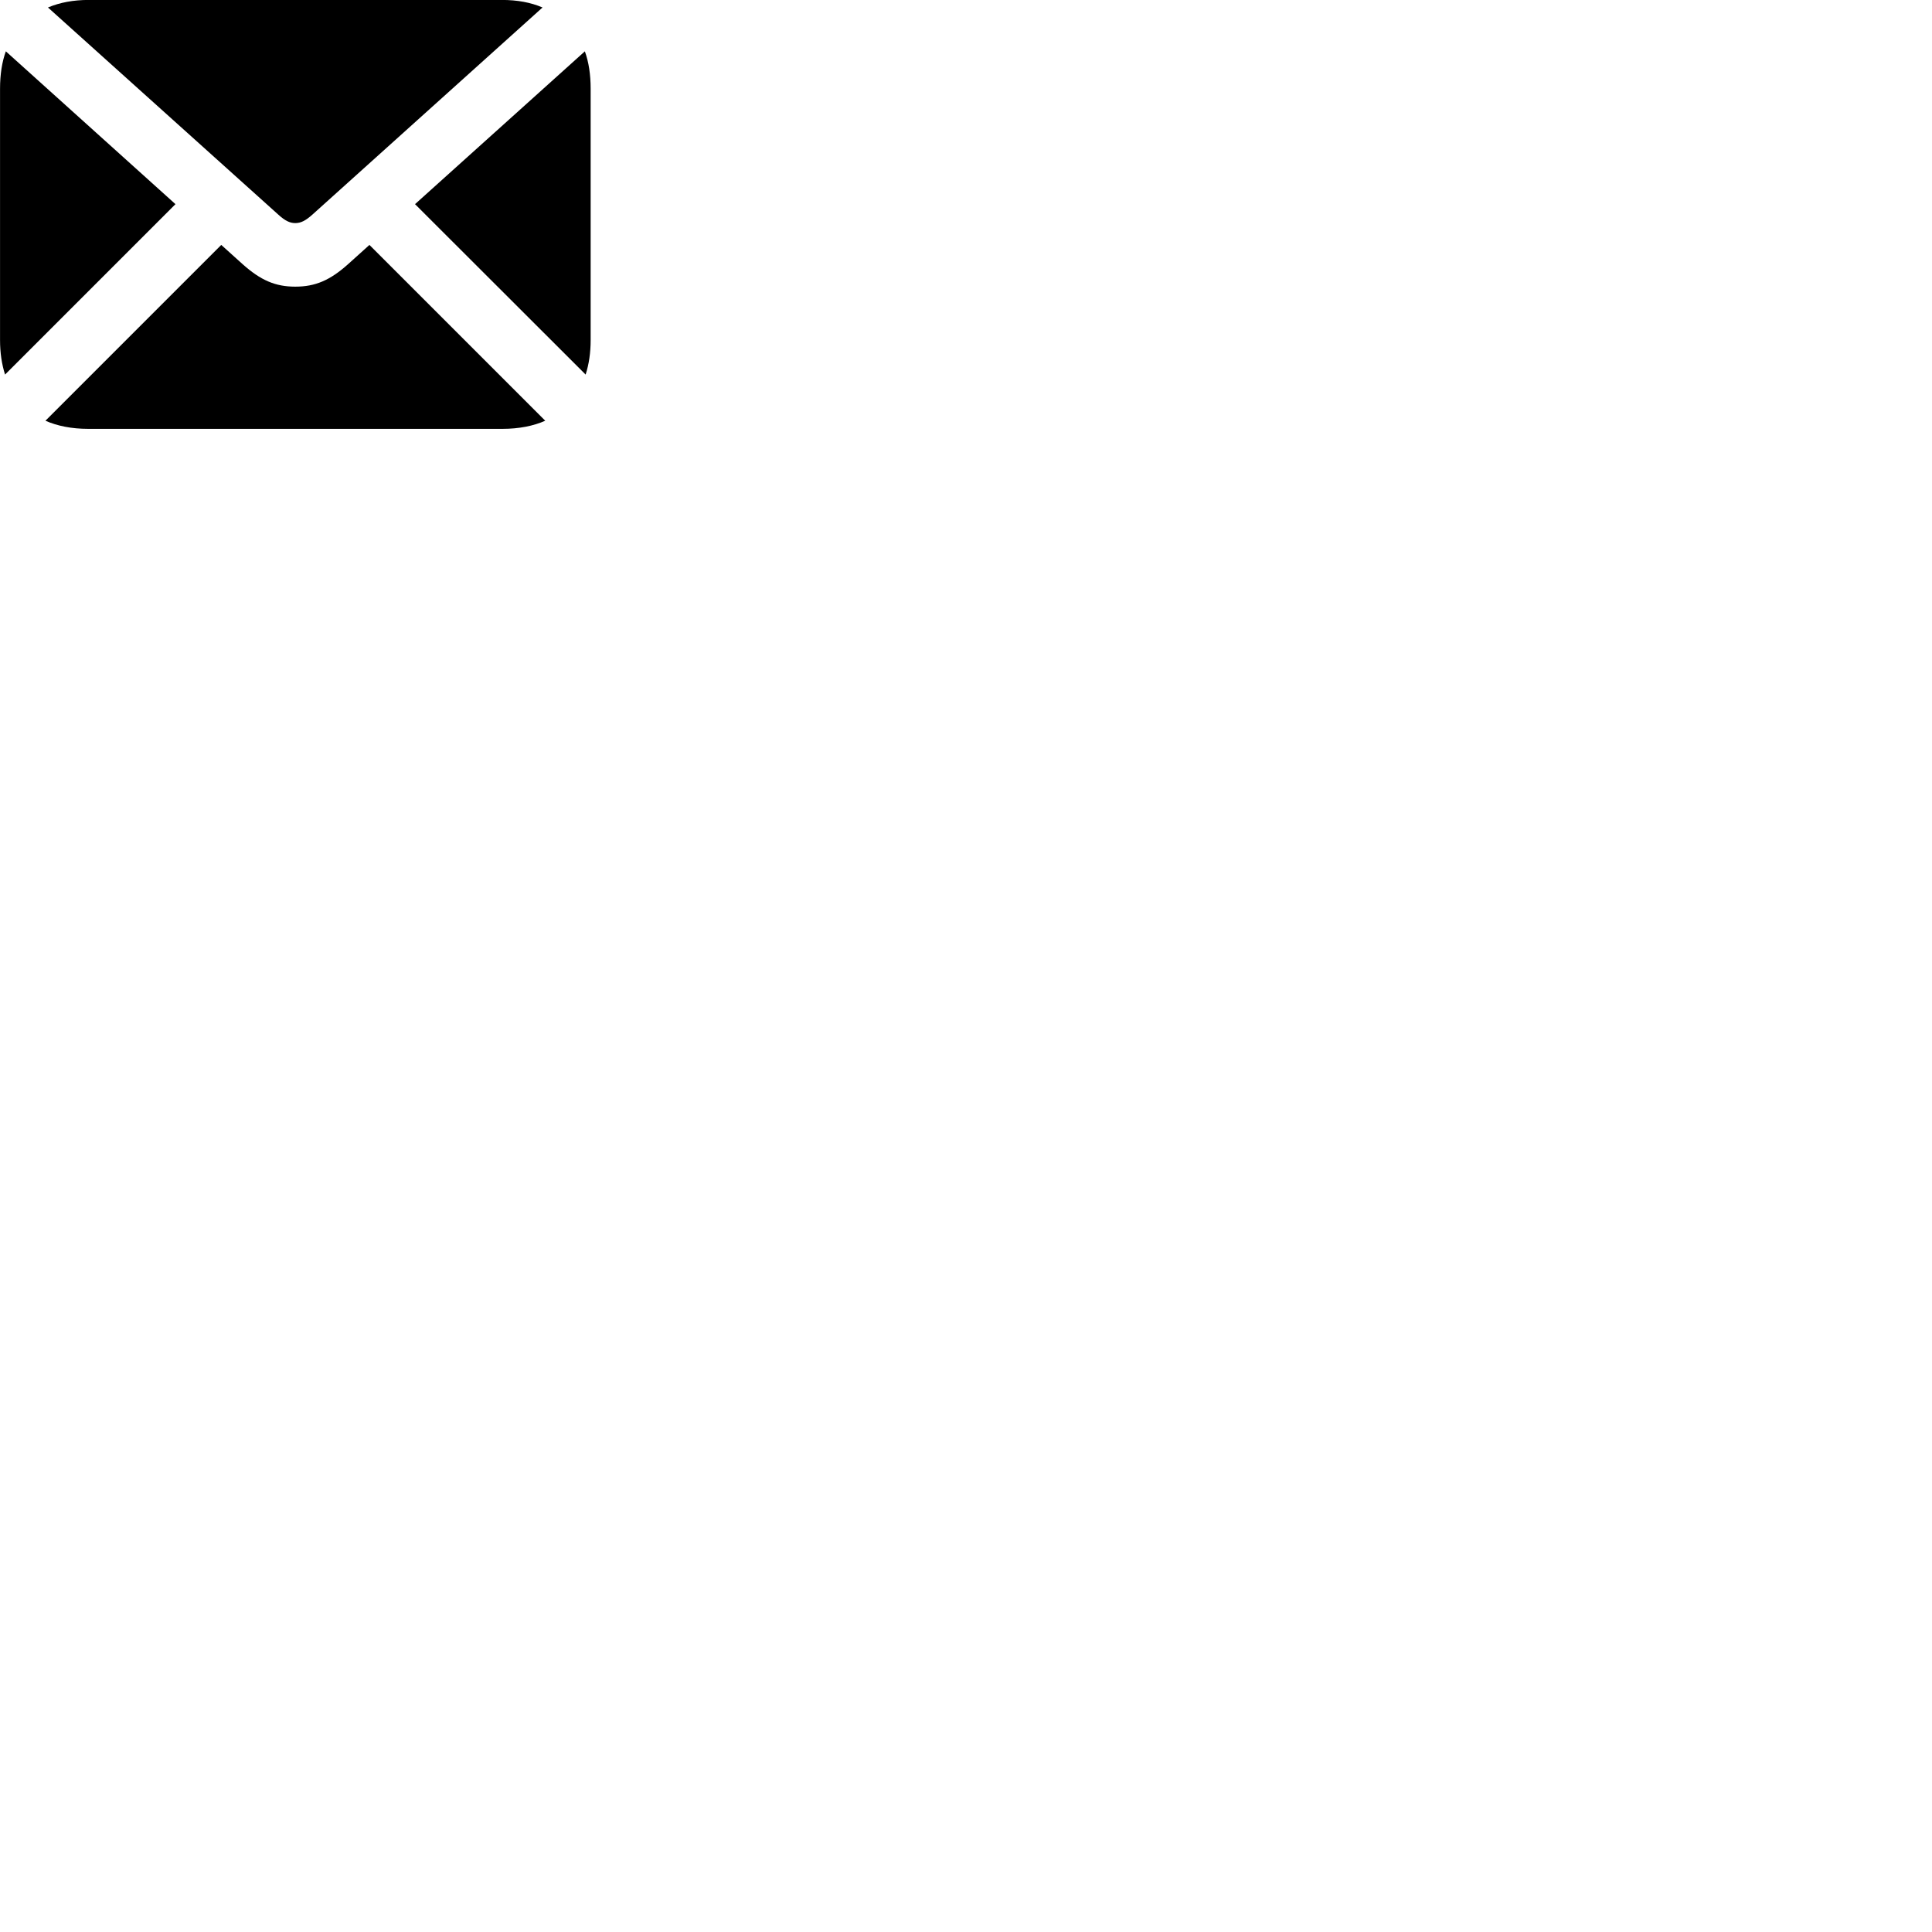 
        <svg xmlns="http://www.w3.org/2000/svg" viewBox="0 0 100 100">
            <path d="M15.282 11.547C15.572 11.547 15.812 11.427 16.182 11.097L28.082 0.387C27.472 0.127 26.782 -0.003 25.972 -0.003H4.592C3.802 -0.003 3.102 0.127 2.482 0.387L14.392 11.097C14.752 11.427 15.002 11.547 15.282 11.547ZM0.262 19.387L9.082 10.567L0.302 2.657C0.102 3.207 0.002 3.857 0.002 4.597V17.597C0.002 18.267 0.092 18.857 0.262 19.387ZM30.312 19.387C30.482 18.857 30.572 18.267 30.572 17.597V4.597C30.572 3.857 30.472 3.207 30.272 2.657L21.482 10.567ZM4.562 22.197H26.012C26.862 22.197 27.612 22.047 28.222 21.777L19.122 12.677L18.012 13.677C17.082 14.507 16.322 14.837 15.282 14.837C14.252 14.837 13.492 14.507 12.562 13.677L11.452 12.677L2.352 21.777C2.962 22.047 3.712 22.197 4.562 22.197Z" />
        </svg>
    